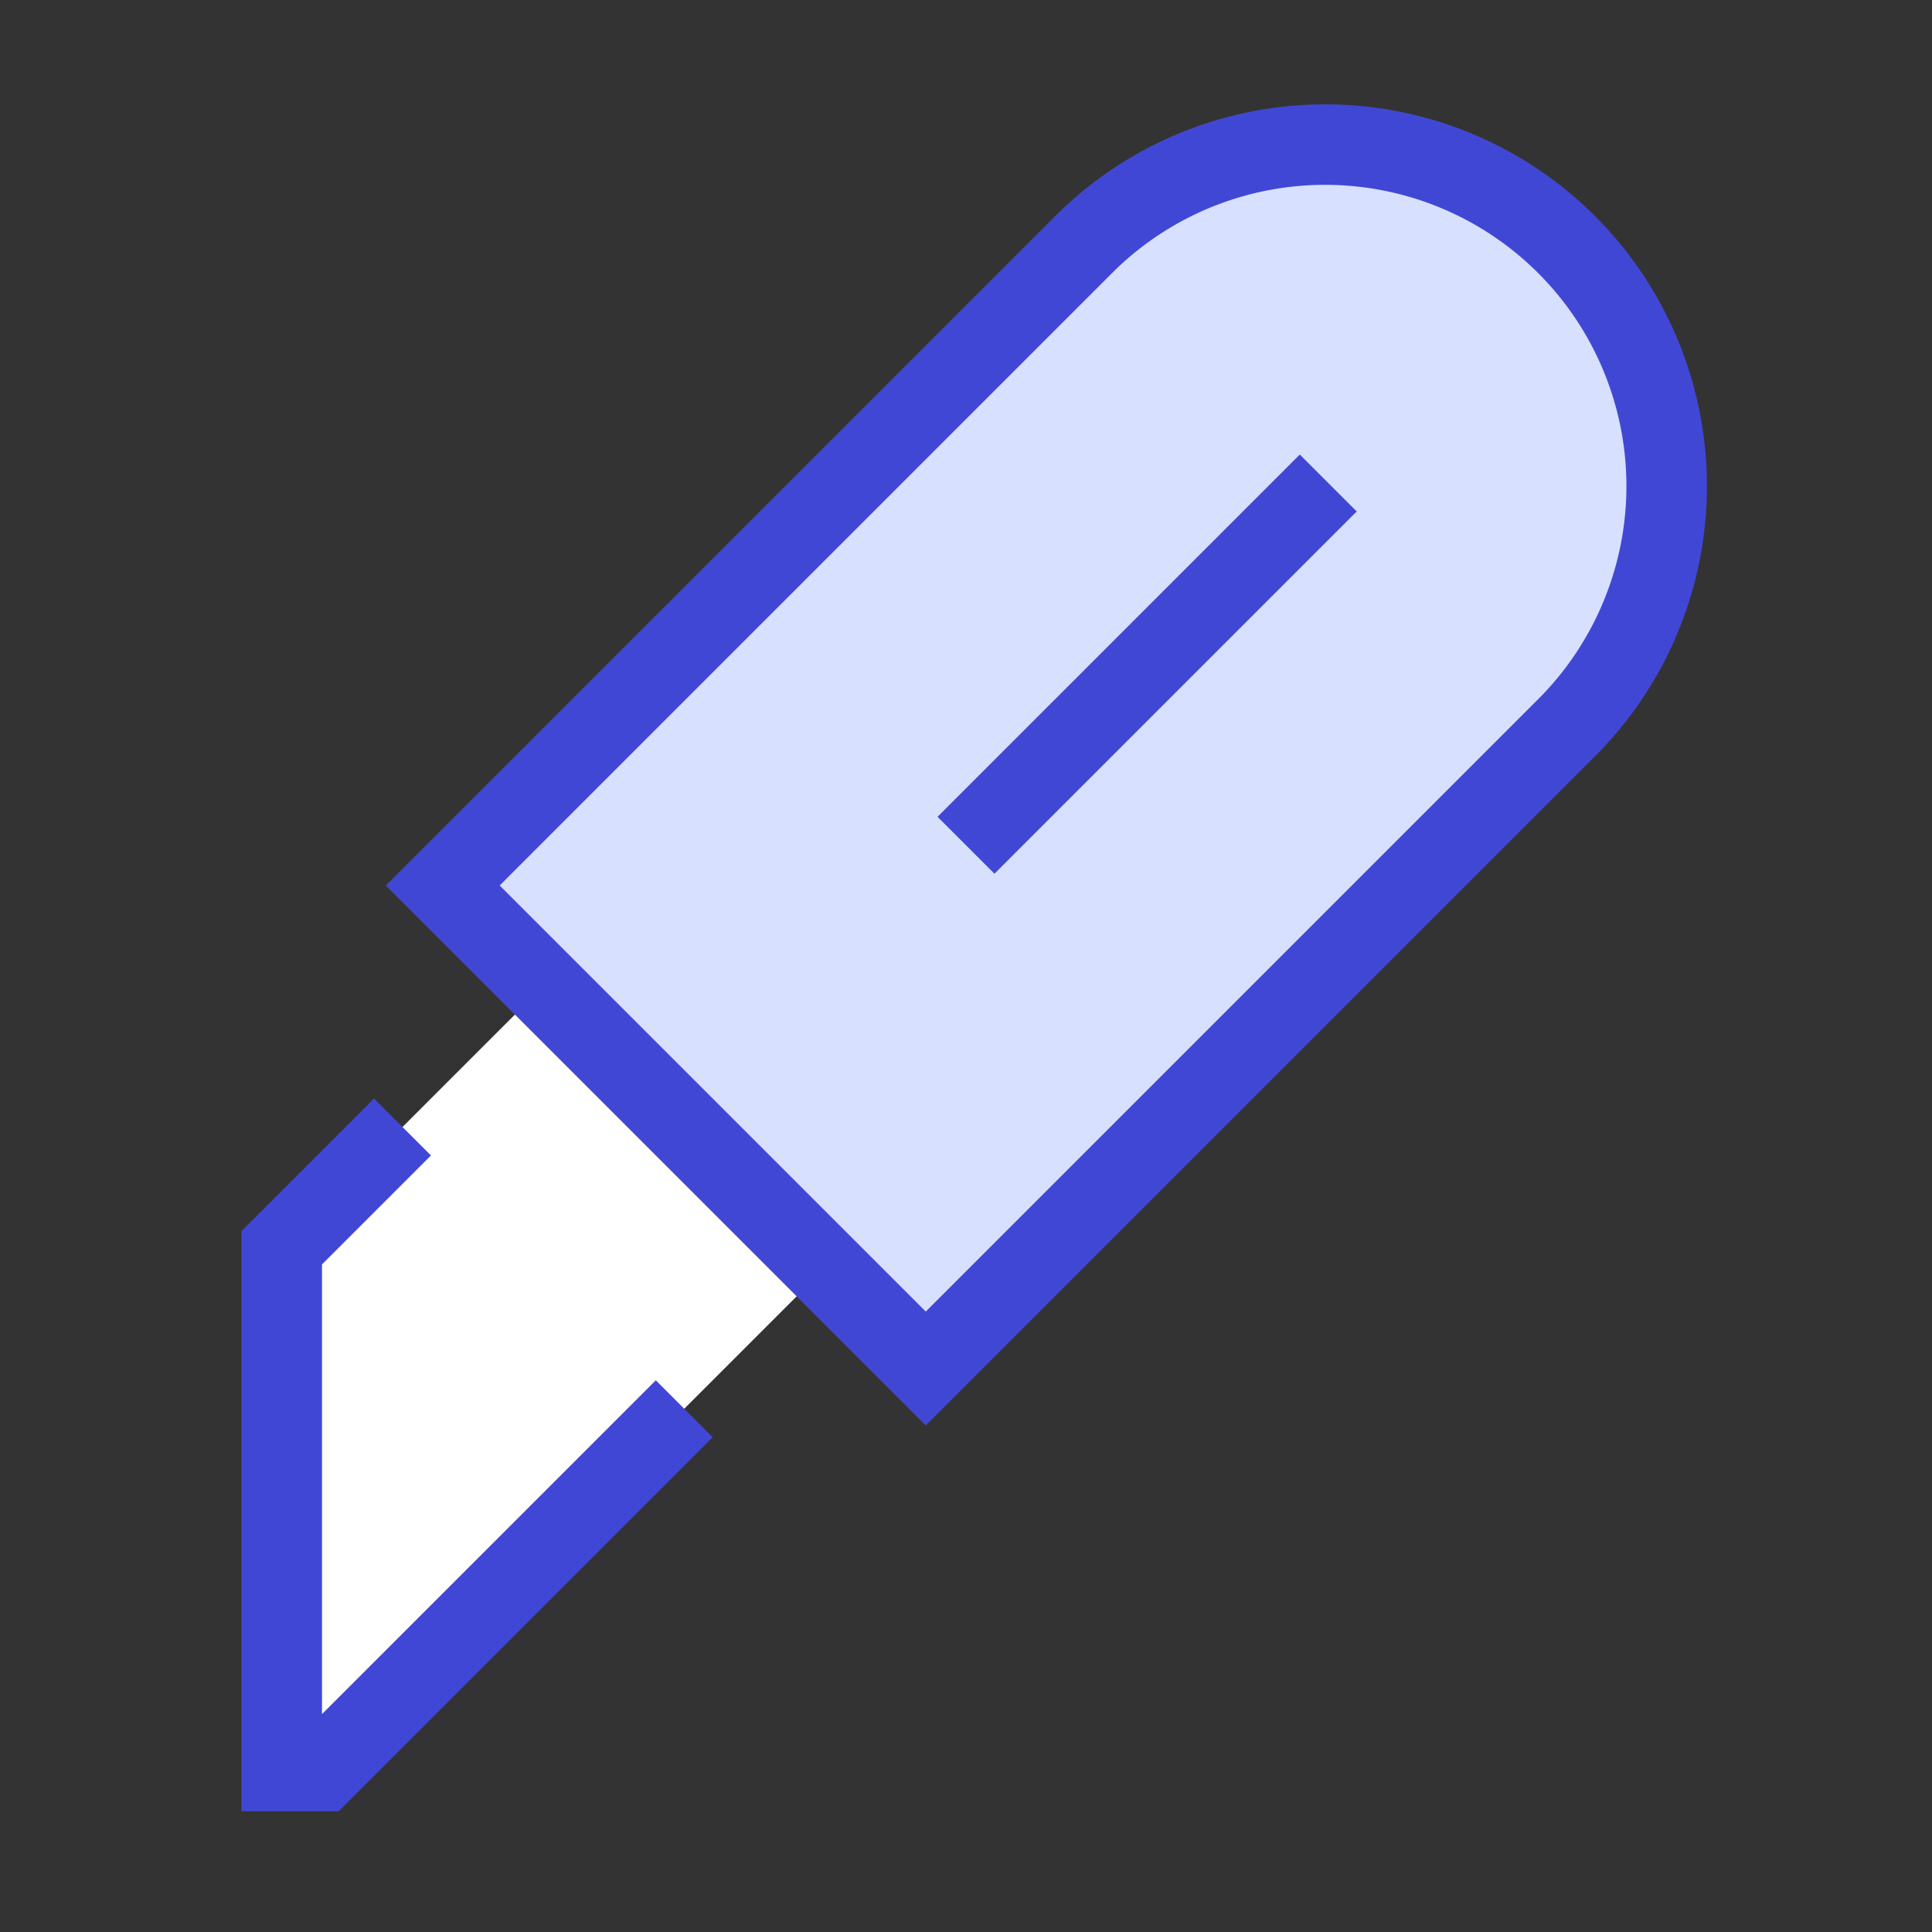 <svg xmlns="http://www.w3.org/2000/svg" fill="none" viewBox="0 0 24 24" id="Cutter--Streamline-Sharp">
  <rect x="0" y="0" width="24" height="24" fill="#333333" stroke="none"/>
  <desc>
    Cutter Streamline Icon: https://streamlinehq.com
  </desc>
  <g id="cutter--cutter-company-office-supplies-work">
    <path id="Vector 1518" fill="#ffffff" d="m3.5 15.5 3.238 -3.238 3.5 3.5L4 22h-0.5v-6.5Z" stroke-width="1"></path>
    <path id="Vector 1515" fill="#d7e0ff" d="m11.5 17 -6 -6 8 -8a4.243 4.243 0 0 1 6 6l-8 8Z" stroke-width="1"></path>
    <path id="Vector 1519" stroke="#4147d5" d="m11.5 17 -6 -6 8 -8a4.243 4.243 0 0 1 6 6l-8 8Z" stroke-width="1"></path>
    <path id="Vector 1516" stroke="#4147d5" d="m5 14 -1.5 1.5V22H4l4.5 -4.5" stroke-width="1"></path>
    <path id="Vector 1517" stroke="#4147d5" d="M12 10.5 16.5 6" stroke-width="1"></path>
  </g>
</svg>